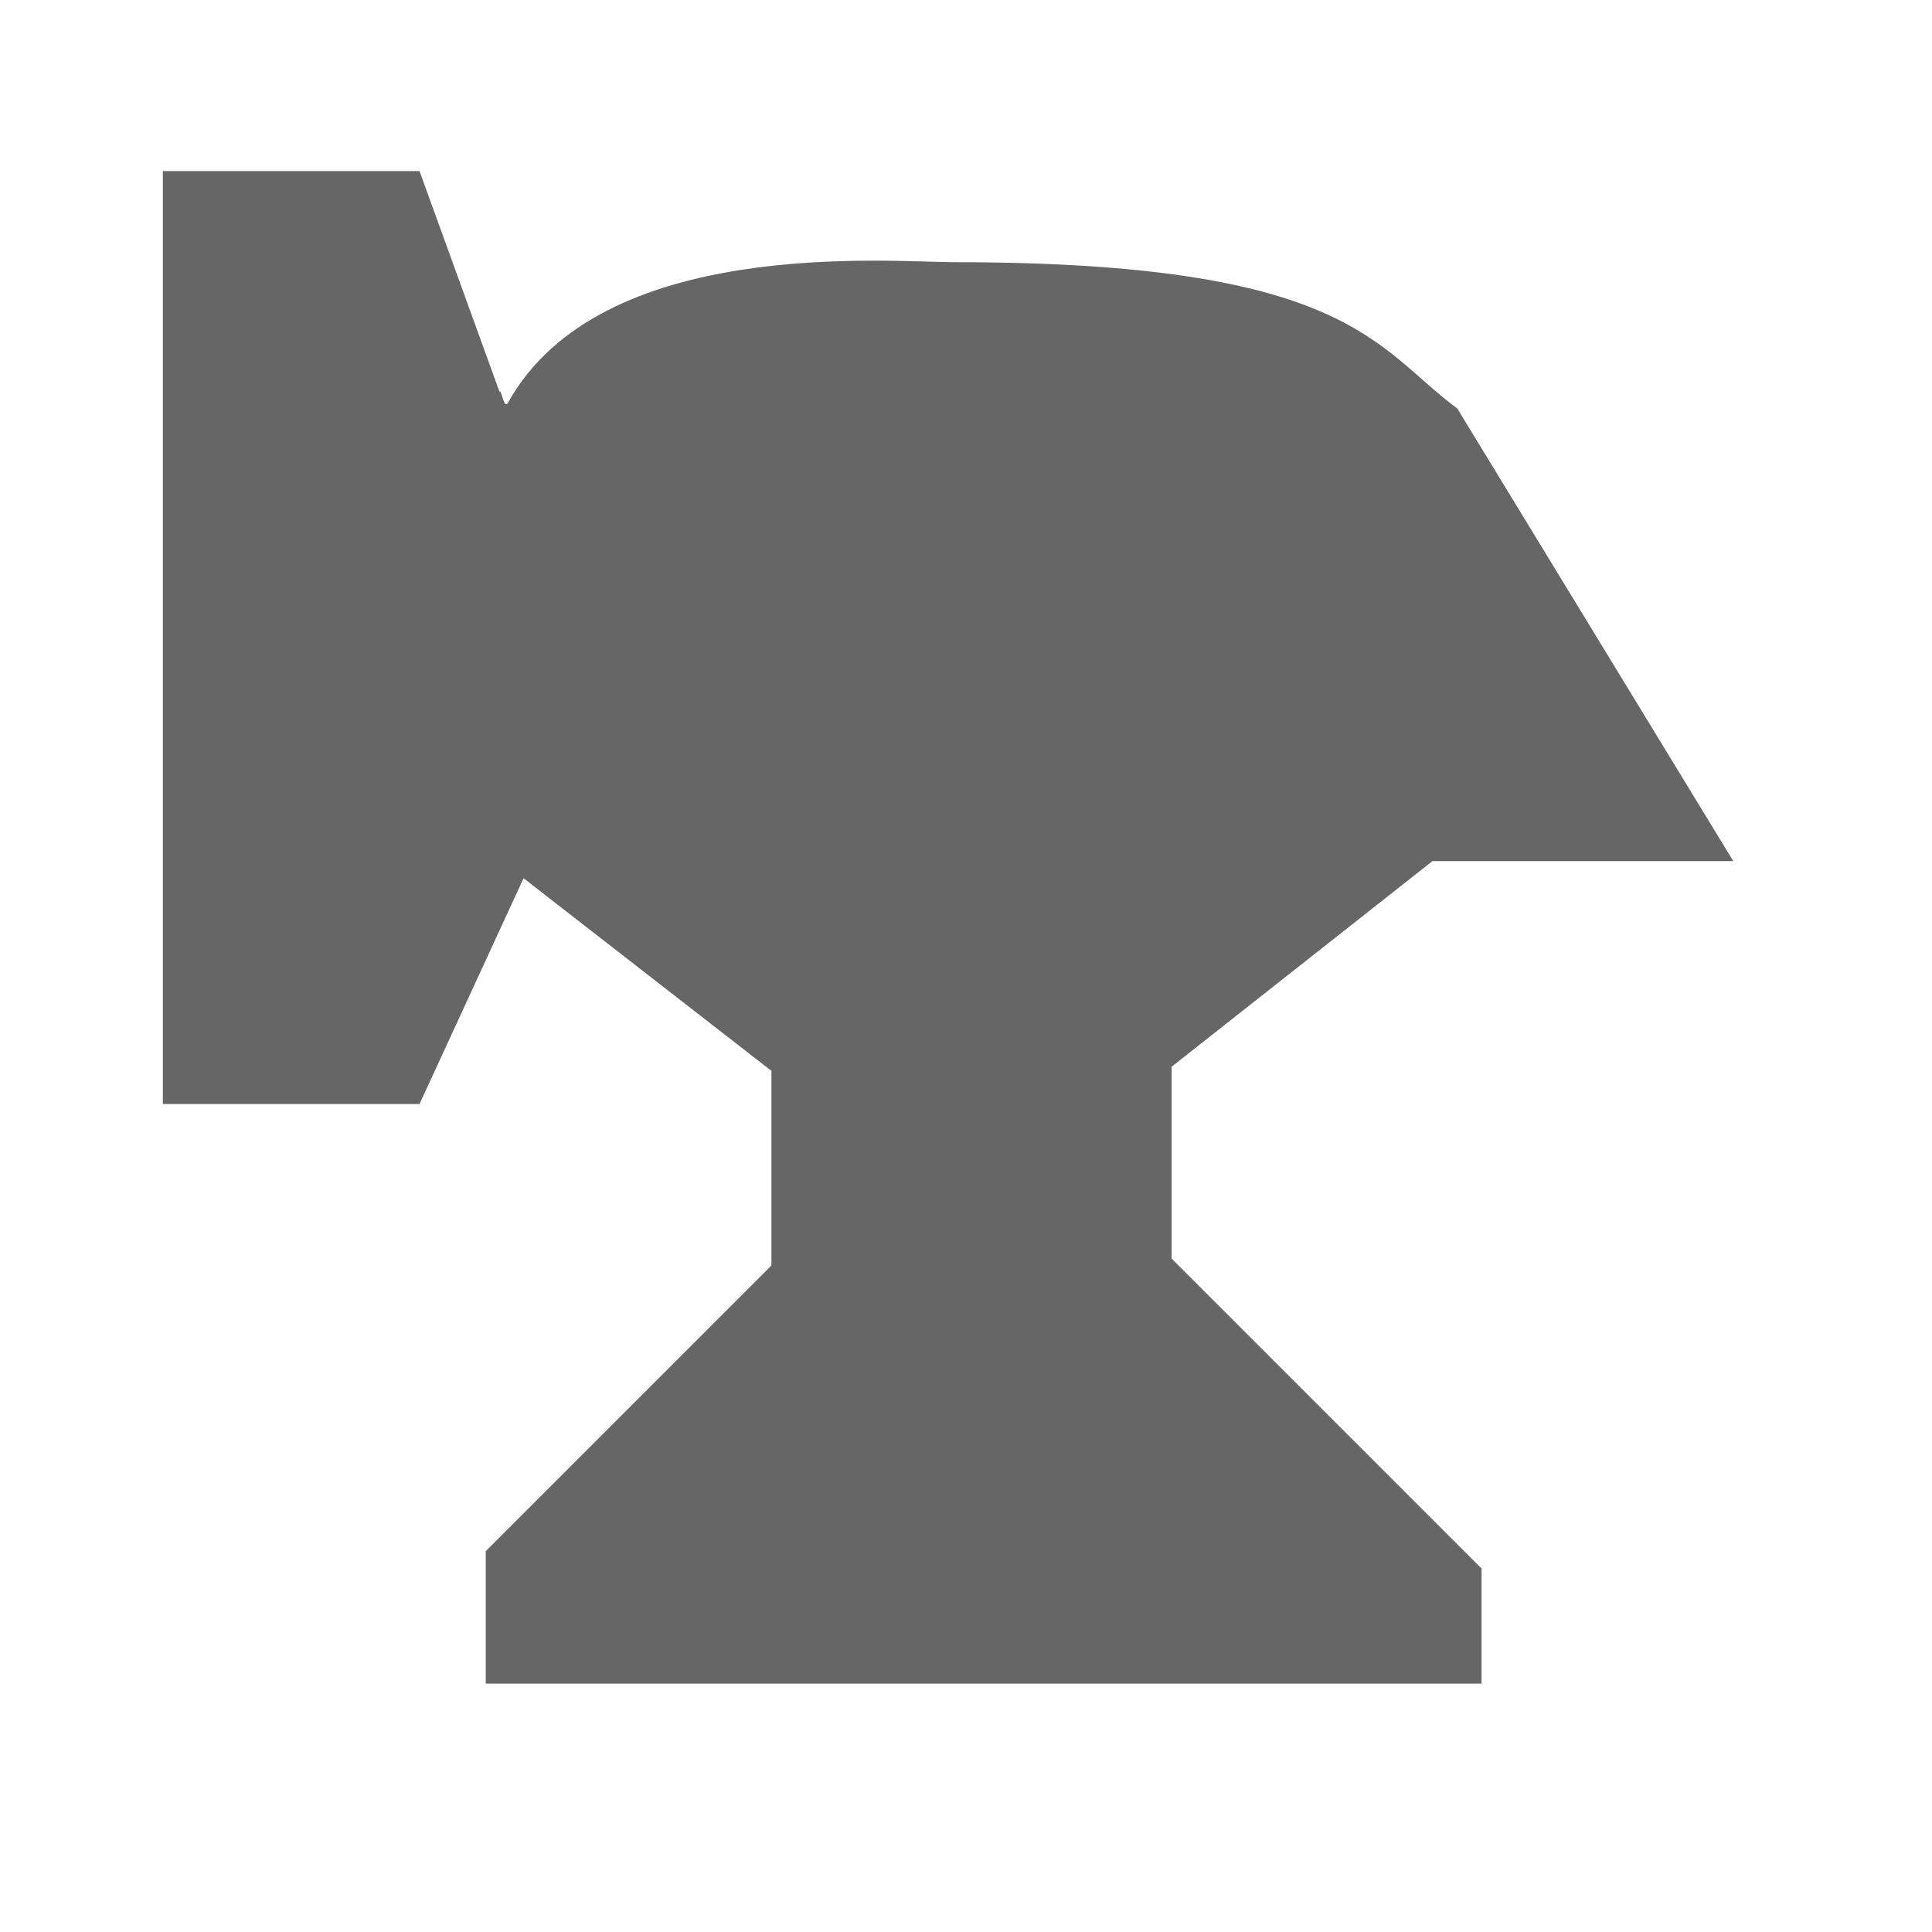 <?xml version="1.0" encoding="utf-8"?>
<!-- Generator: Adobe Illustrator 21.0.0, SVG Export Plug-In . SVG Version: 6.00 Build 0)  -->
<svg version="1.1" id="Layer_1" xmlns="http://www.w3.org/2000/svg"  x="0px" y="0px"
	 viewBox="0 0 700 700" style="enable-background:new 0 0 700 700;" xml:space="preserve">
<style type="text/css">
	.st0{fill:#666666;}
</style>
<path class="st0" d="M59,62h93l29,80c0.6-1.4,1.6,6.5,3,4c33.6-60.6,137.9-51,162-51c143,0,152.3,31.1,182,53l100,164H519
	l-94.5,74.5V456l112.3,112.3V610H176v-48l103.5-103.5V388l-89.8-69.8L152,400H59V62z"/>
</svg>
